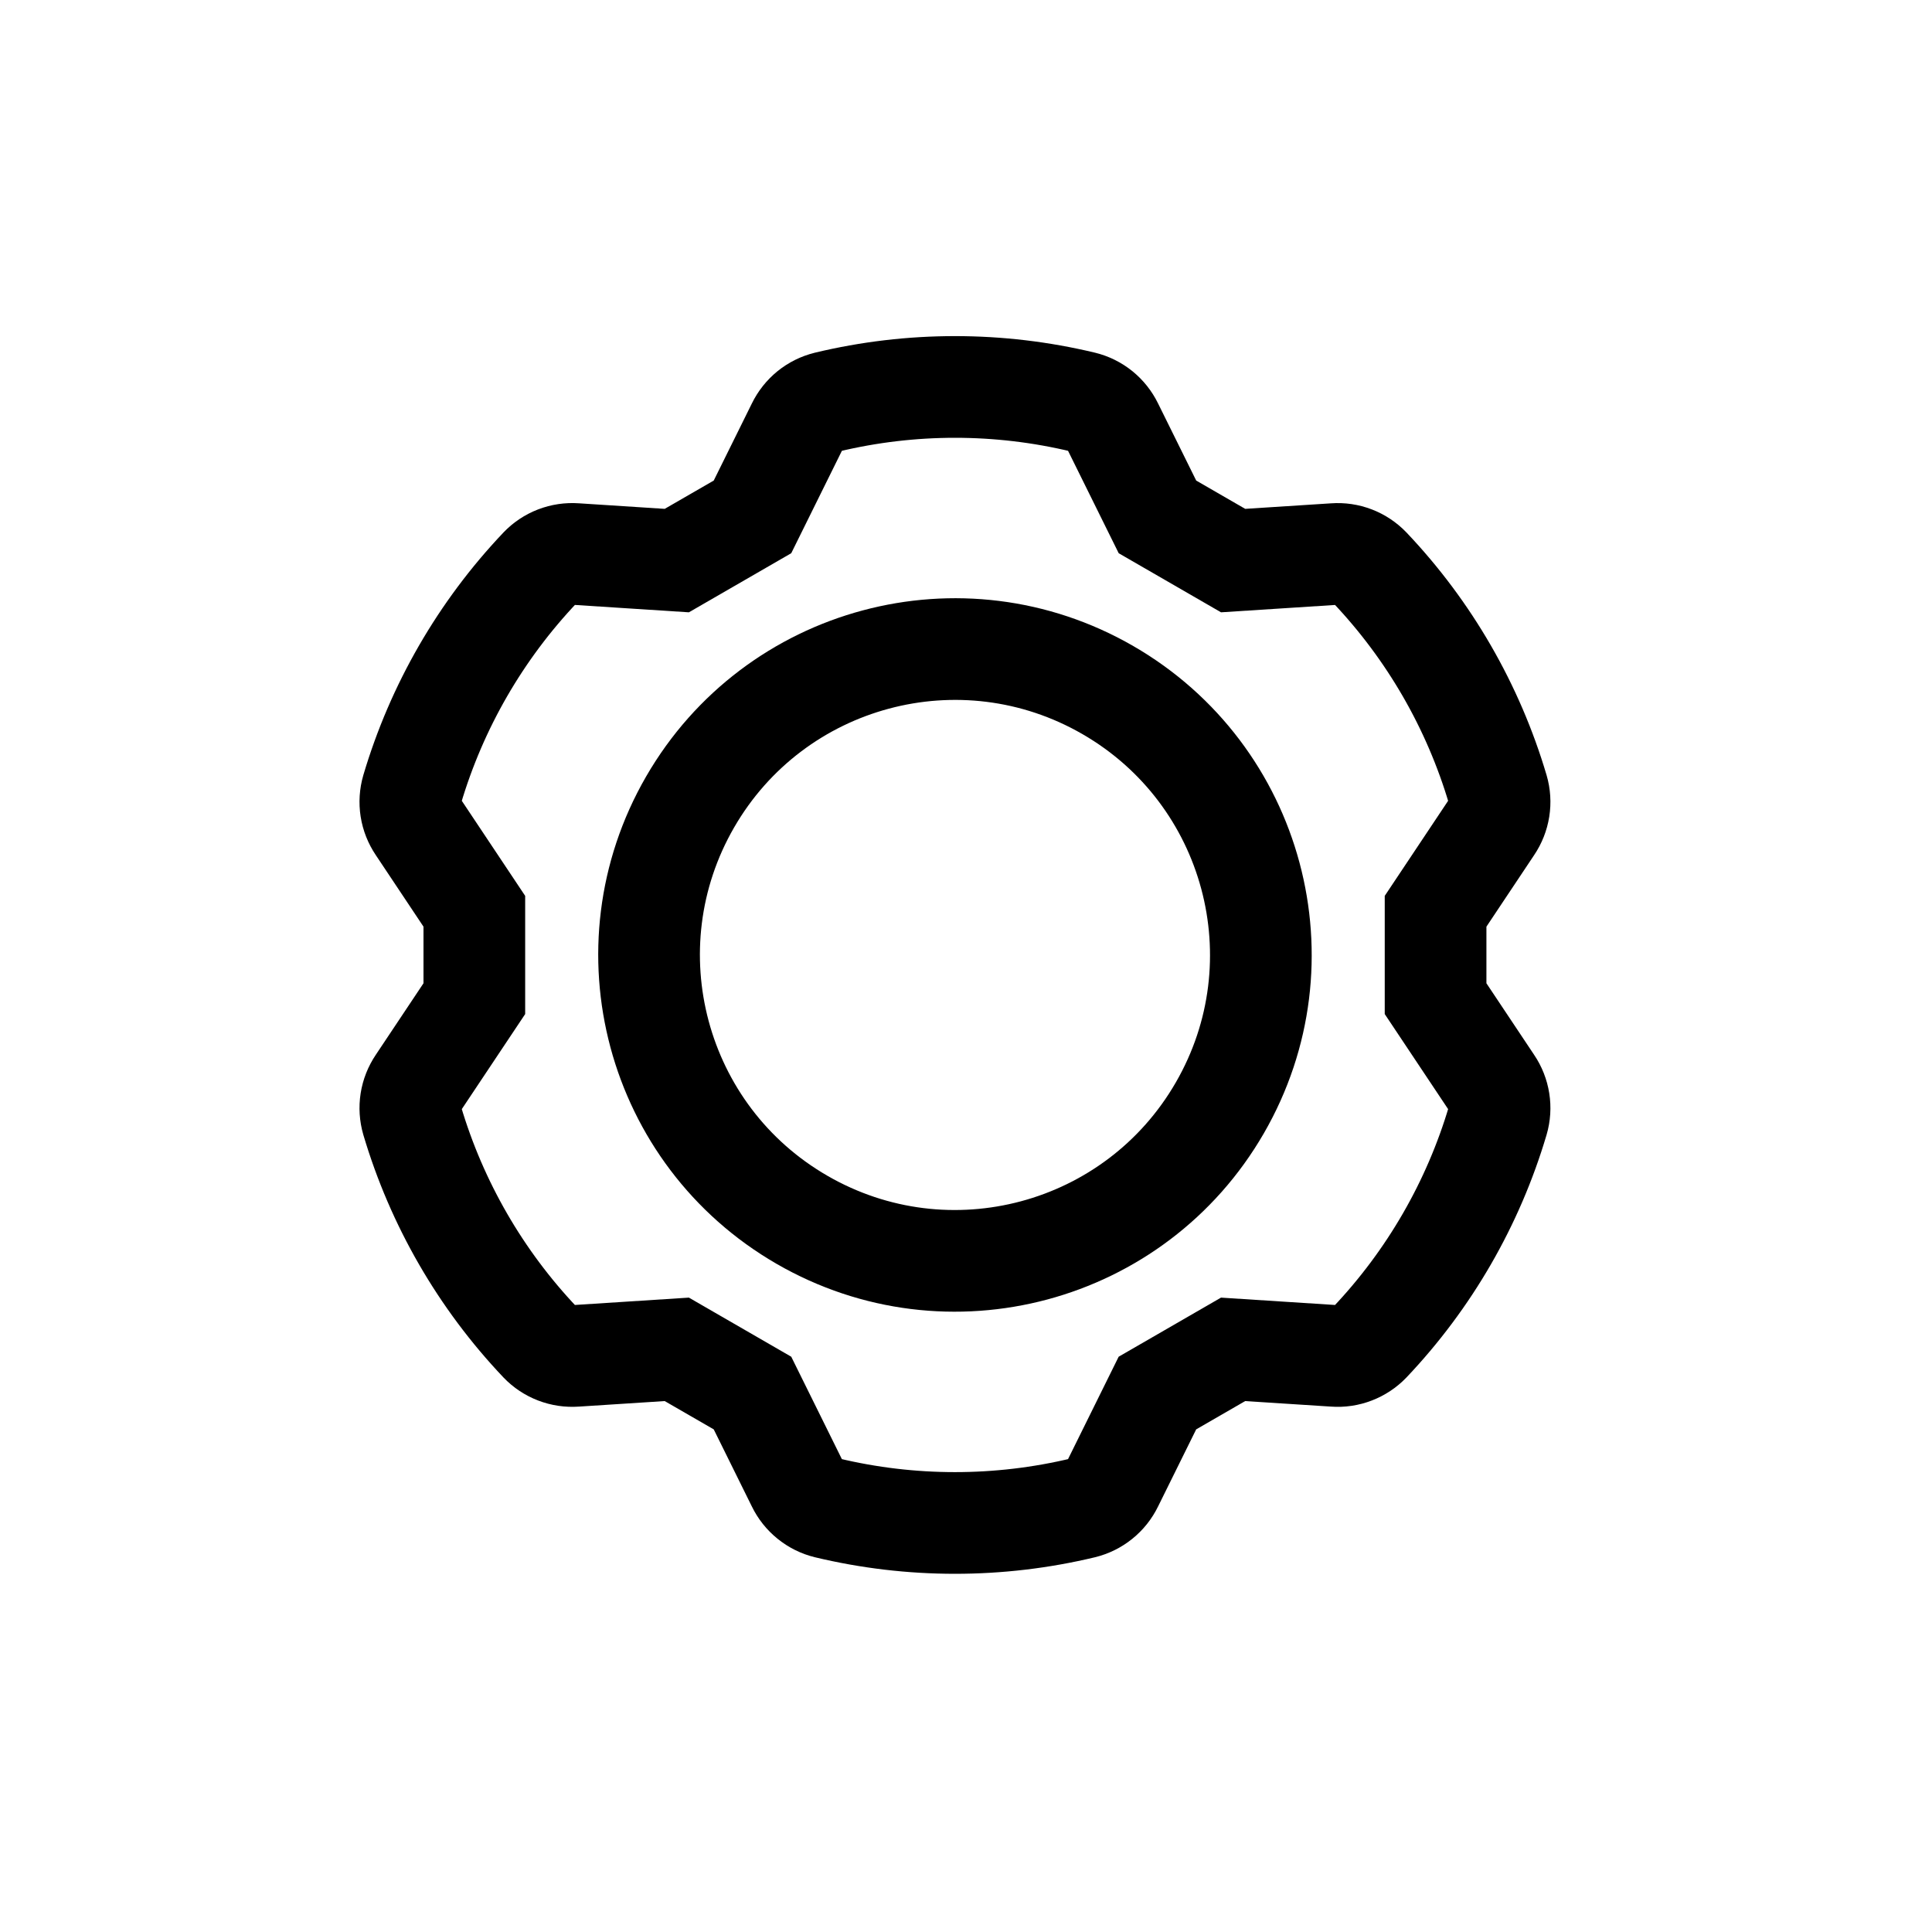 <svg width="76" height="76" viewBox="0 0 76 76" fill="none" xmlns="http://www.w3.org/2000/svg">
<path d="M31.55 47.985C37.305 51.308 44.663 49.336 47.985 43.581C51.308 37.827 49.336 30.469 43.581 27.146C37.827 23.824 30.469 25.796 27.146 31.55C23.824 37.305 25.796 44.663 31.55 47.985Z" stroke="black" stroke-width="4" stroke-linecap="round" stroke-linejoin="round"/>
<path d="M18.659 39.285L16.442 42.61C16.299 42.822 16.203 43.063 16.163 43.317C16.123 43.57 16.14 43.828 16.211 44.075C17.18 47.341 18.907 50.333 21.252 52.805C21.429 52.99 21.645 53.133 21.884 53.225C22.123 53.317 22.38 53.355 22.636 53.337L26.624 53.08L29.601 54.799L31.372 58.381C31.484 58.612 31.645 58.815 31.845 58.976C32.044 59.137 32.276 59.253 32.525 59.314C35.839 60.108 39.293 60.108 42.606 59.314C42.855 59.253 43.087 59.137 43.286 58.976C43.486 58.815 43.647 58.612 43.759 58.381L45.53 54.799L48.507 53.08L52.496 53.337C52.752 53.356 53.008 53.318 53.247 53.225C53.486 53.133 53.702 52.99 53.88 52.805C56.224 50.333 57.952 47.342 58.92 44.075C58.992 43.829 59.008 43.57 58.968 43.317C58.928 43.064 58.833 42.822 58.689 42.61L56.472 39.285L56.472 35.847L58.689 32.522C58.833 32.309 58.928 32.068 58.968 31.815C59.008 31.562 58.992 31.303 58.92 31.057C57.952 27.79 56.225 24.799 53.88 22.327C53.702 22.142 53.486 21.998 53.247 21.906C53.008 21.814 52.752 21.776 52.496 21.795L48.508 22.052L45.531 20.333L43.759 16.75C43.647 16.52 43.486 16.317 43.287 16.155C43.087 15.994 42.855 15.879 42.606 15.818C39.293 15.023 35.839 15.023 32.526 15.818C32.277 15.879 32.044 15.994 31.845 16.155C31.646 16.317 31.485 16.52 31.373 16.75L29.601 20.333L26.624 22.052L22.636 21.794C22.38 21.776 22.123 21.814 21.884 21.906C21.645 21.998 21.429 22.142 21.252 22.327C18.907 24.799 17.18 27.79 16.211 31.057C16.14 31.303 16.123 31.562 16.163 31.815C16.203 32.068 16.299 32.309 16.442 32.521L18.659 35.847L18.659 39.285Z" stroke="black" stroke-width="4" stroke-miterlimit="10"/>
</svg>
